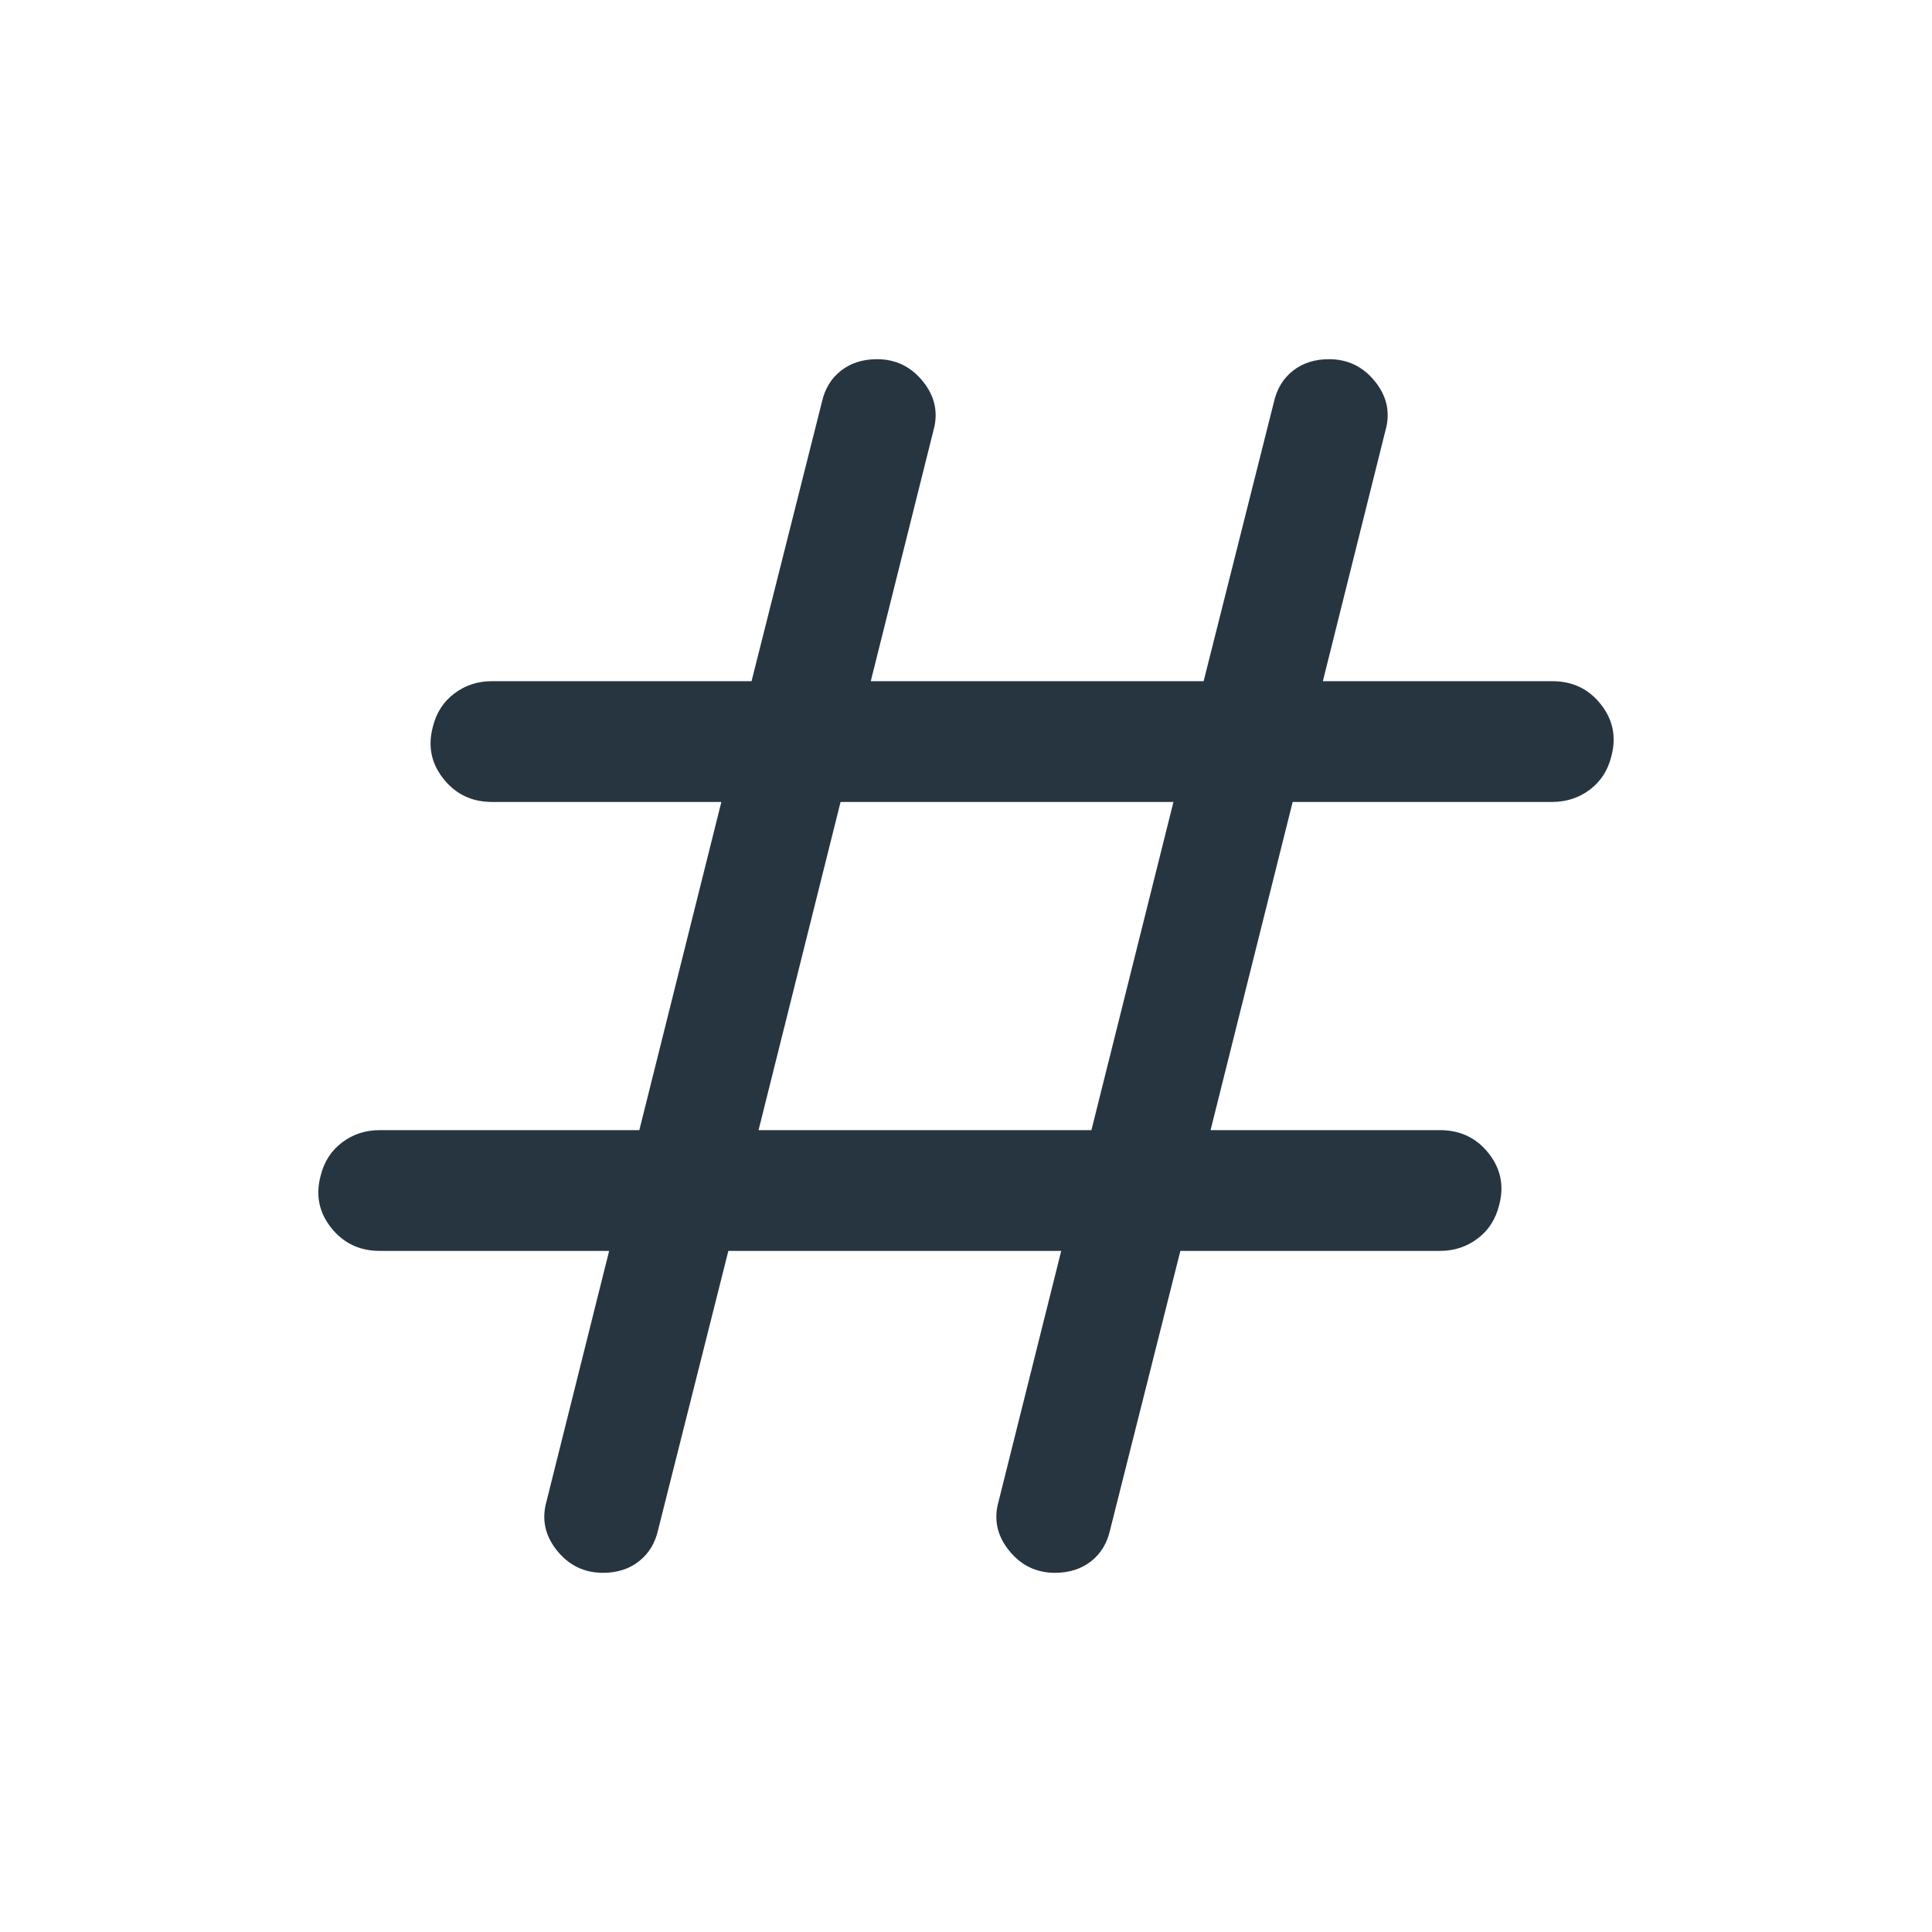 <svg width="24" height="24" viewBox="0 0 24 24" fill="none" xmlns="http://www.w3.org/2000/svg">
<path d="M9.048 15.539L8.175 19.006C8.138 19.171 8.058 19.301 7.936 19.396C7.815 19.491 7.666 19.538 7.49 19.538C7.257 19.538 7.066 19.445 6.917 19.259C6.769 19.074 6.726 18.869 6.79 18.646L7.567 15.539H4.717C4.467 15.539 4.266 15.443 4.114 15.252C3.962 15.061 3.919 14.845 3.983 14.606C4.026 14.43 4.116 14.292 4.251 14.191C4.386 14.089 4.542 14.039 4.717 14.039H7.942L8.961 9.962H6.111C5.861 9.962 5.661 9.866 5.509 9.675C5.357 9.484 5.313 9.269 5.377 9.029C5.42 8.853 5.51 8.715 5.645 8.614C5.78 8.512 5.936 8.462 6.111 8.462H9.336L10.21 4.994C10.247 4.829 10.326 4.699 10.448 4.604C10.57 4.509 10.719 4.462 10.894 4.462C11.127 4.462 11.319 4.555 11.467 4.741C11.616 4.926 11.658 5.131 11.594 5.354L10.817 8.462H14.952L15.825 4.994C15.862 4.829 15.942 4.699 16.063 4.604C16.185 4.509 16.334 4.462 16.509 4.462C16.743 4.462 16.934 4.555 17.083 4.741C17.231 4.926 17.274 5.131 17.209 5.354L16.433 8.462H19.283C19.533 8.462 19.734 8.557 19.885 8.748C20.037 8.939 20.081 9.155 20.017 9.394C19.974 9.57 19.884 9.708 19.749 9.81C19.614 9.911 19.458 9.962 19.283 9.962H16.058L15.038 14.039H17.888C18.138 14.039 18.339 14.134 18.491 14.325C18.643 14.516 18.687 14.732 18.623 14.971C18.579 15.147 18.49 15.285 18.355 15.386C18.22 15.488 18.064 15.539 17.888 15.539H14.663L13.79 19.006C13.753 19.171 13.674 19.301 13.552 19.396C13.43 19.491 13.281 19.538 13.106 19.538C12.872 19.538 12.681 19.445 12.533 19.259C12.384 19.074 12.342 18.869 12.406 18.646L13.183 15.539H9.048ZM9.423 14.039H13.558L14.577 9.962H10.442L9.423 14.039Z" fill="#273540"/>
</svg>
